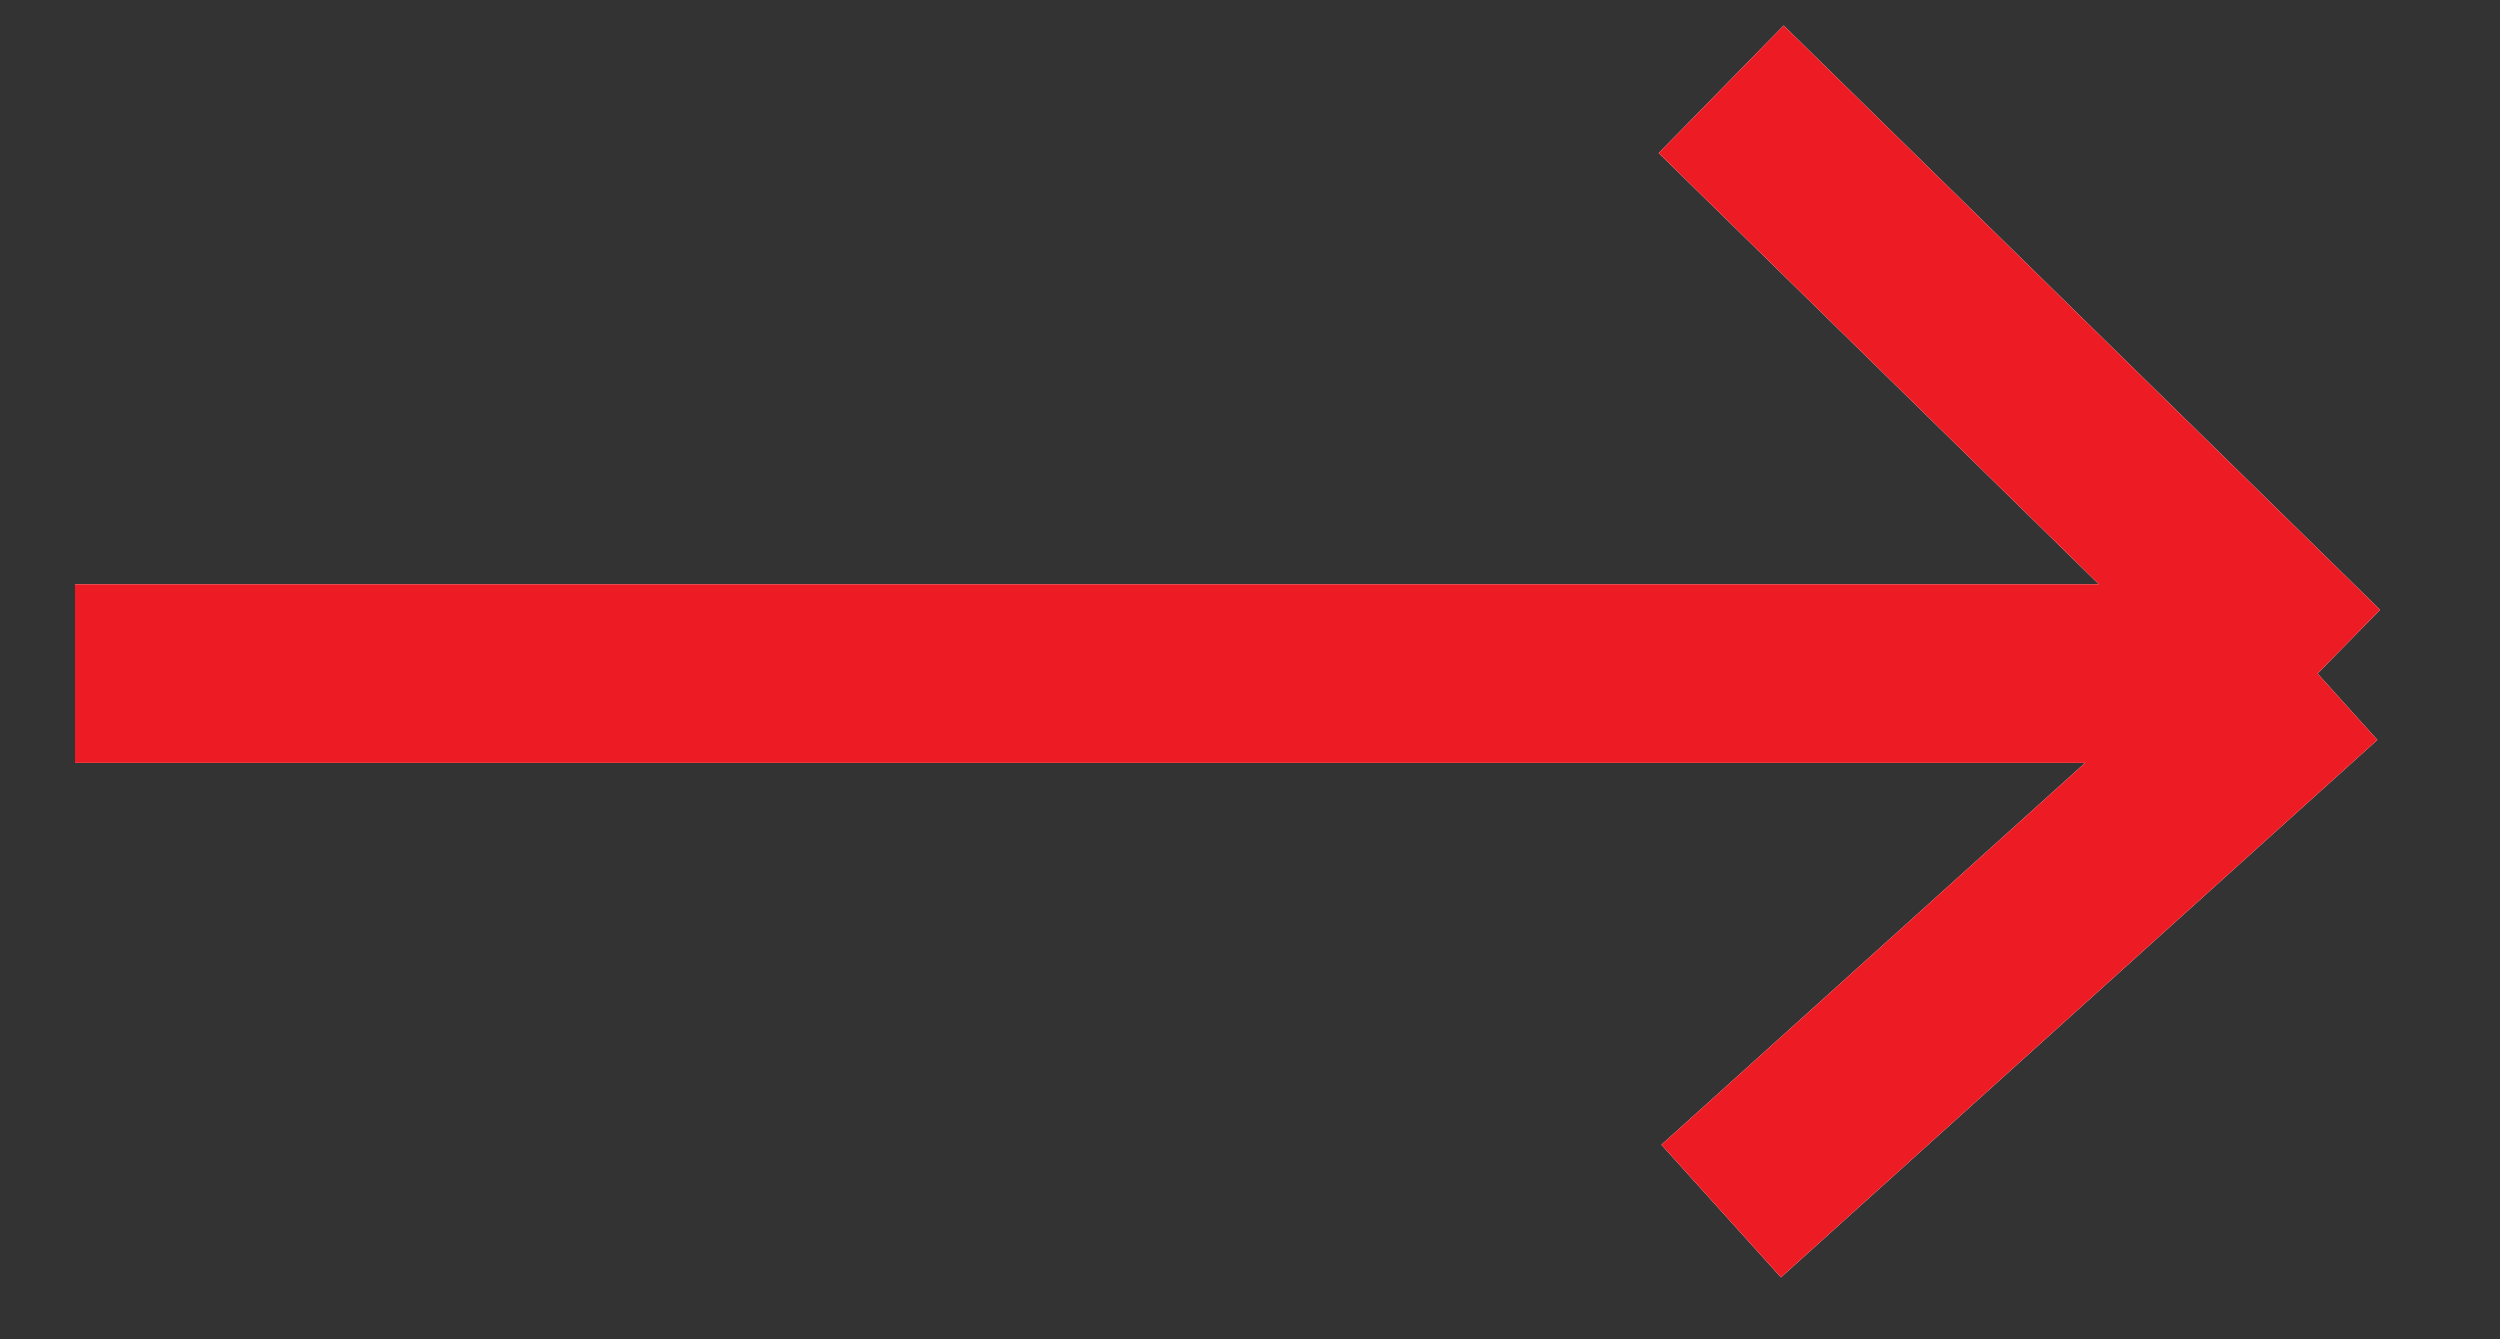 <svg width="28" height="15" viewBox="0 0 28 15" fill="none" xmlns="http://www.w3.org/2000/svg">
<rect x="0" y="0" width="28" height="15" fill="#333333" stroke="none"/>
<path d="M0.84 7.544H25.957M25.957 7.544L19.277 1M25.957 7.544L19.277 13.564" stroke="white" stroke-width="2"/>
<path d="M0.84 7.544H25.957M25.957 7.544L19.277 1M25.957 7.544L19.277 13.564" stroke="#ED1C24" stroke-width="2"/>
</svg>

